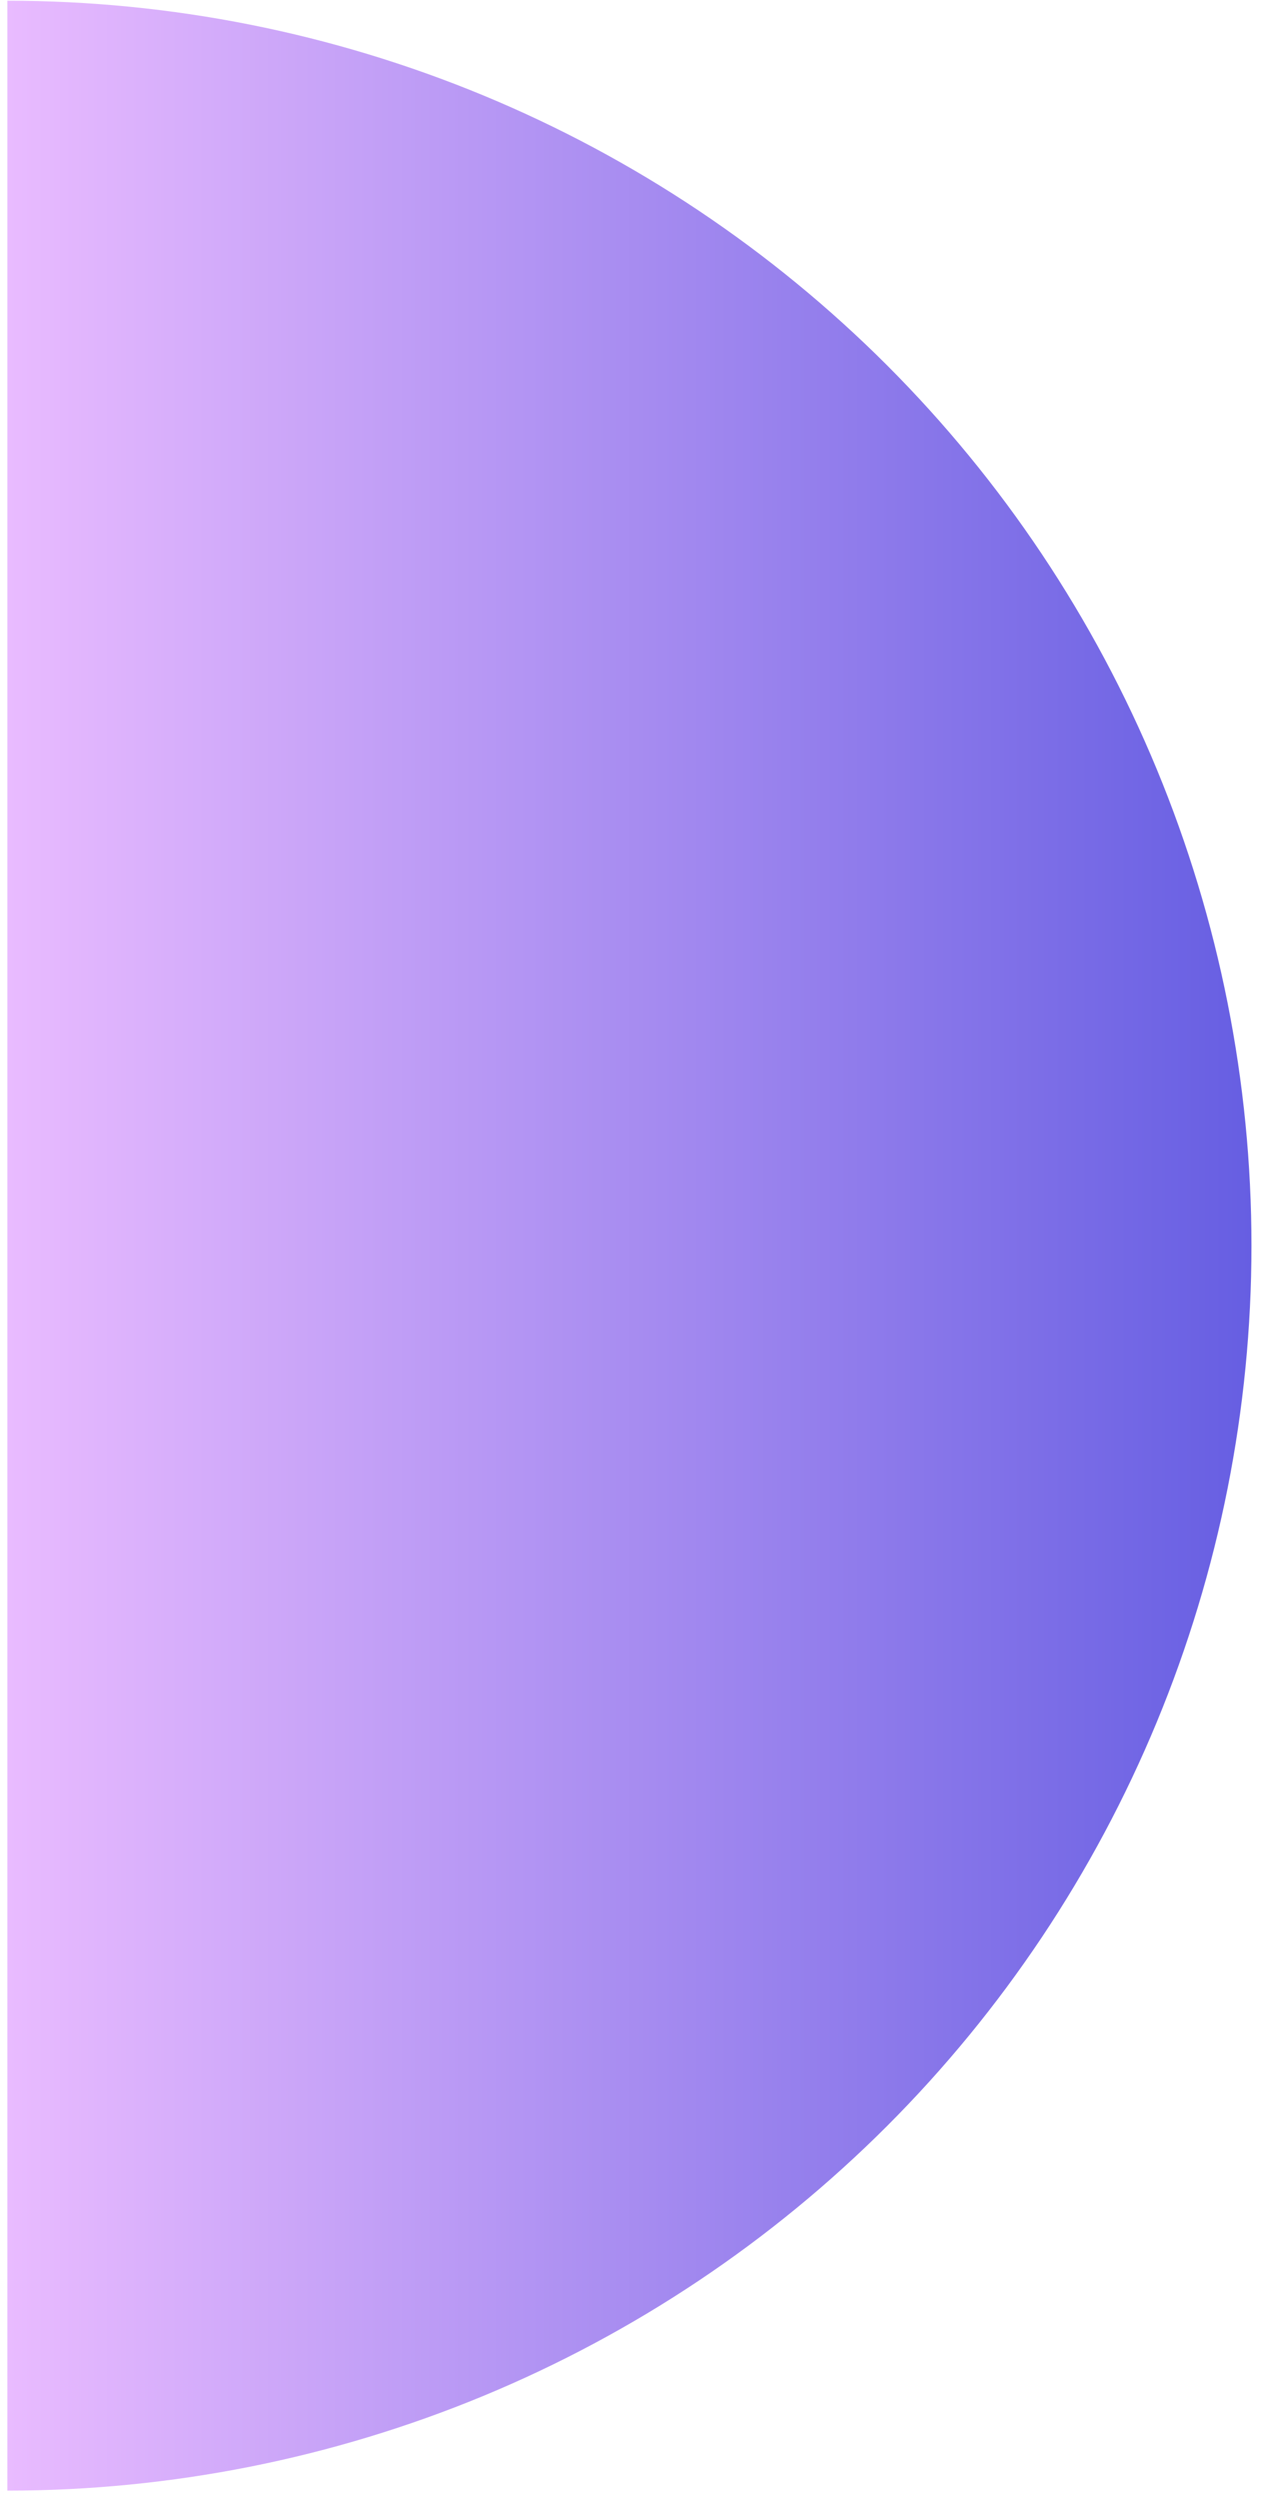 <svg width="53" height="105" viewBox="0 0 53 105" fill="none" xmlns="http://www.w3.org/2000/svg">
<path d="M0.309 0.03C7.176 0.03 13.976 1.383 20.32 4.01C26.664 6.638 32.428 10.49 37.284 15.345C42.139 20.201 45.991 25.965 48.619 32.309C51.247 38.654 52.599 45.453 52.599 52.32C52.599 59.187 51.247 65.986 48.619 72.331C45.991 78.675 42.139 84.439 37.284 89.295C32.428 94.15 26.664 98.002 20.32 100.63C13.976 103.257 7.176 104.61 0.309 104.61L0.309 0.03Z" fill="url(#paint0_linear_1_1105)"/>
<defs>
<linearGradient id="paint0_linear_1_1105" x1="0.309" y1="52.32" x2="52.599" y2="52.32" gradientUnits="userSpaceOnUse">
<stop stop-color="#E9BBFF"/>
<stop offset="1" stop-color="#665EE2"/>
</linearGradient>
</defs>
</svg>
